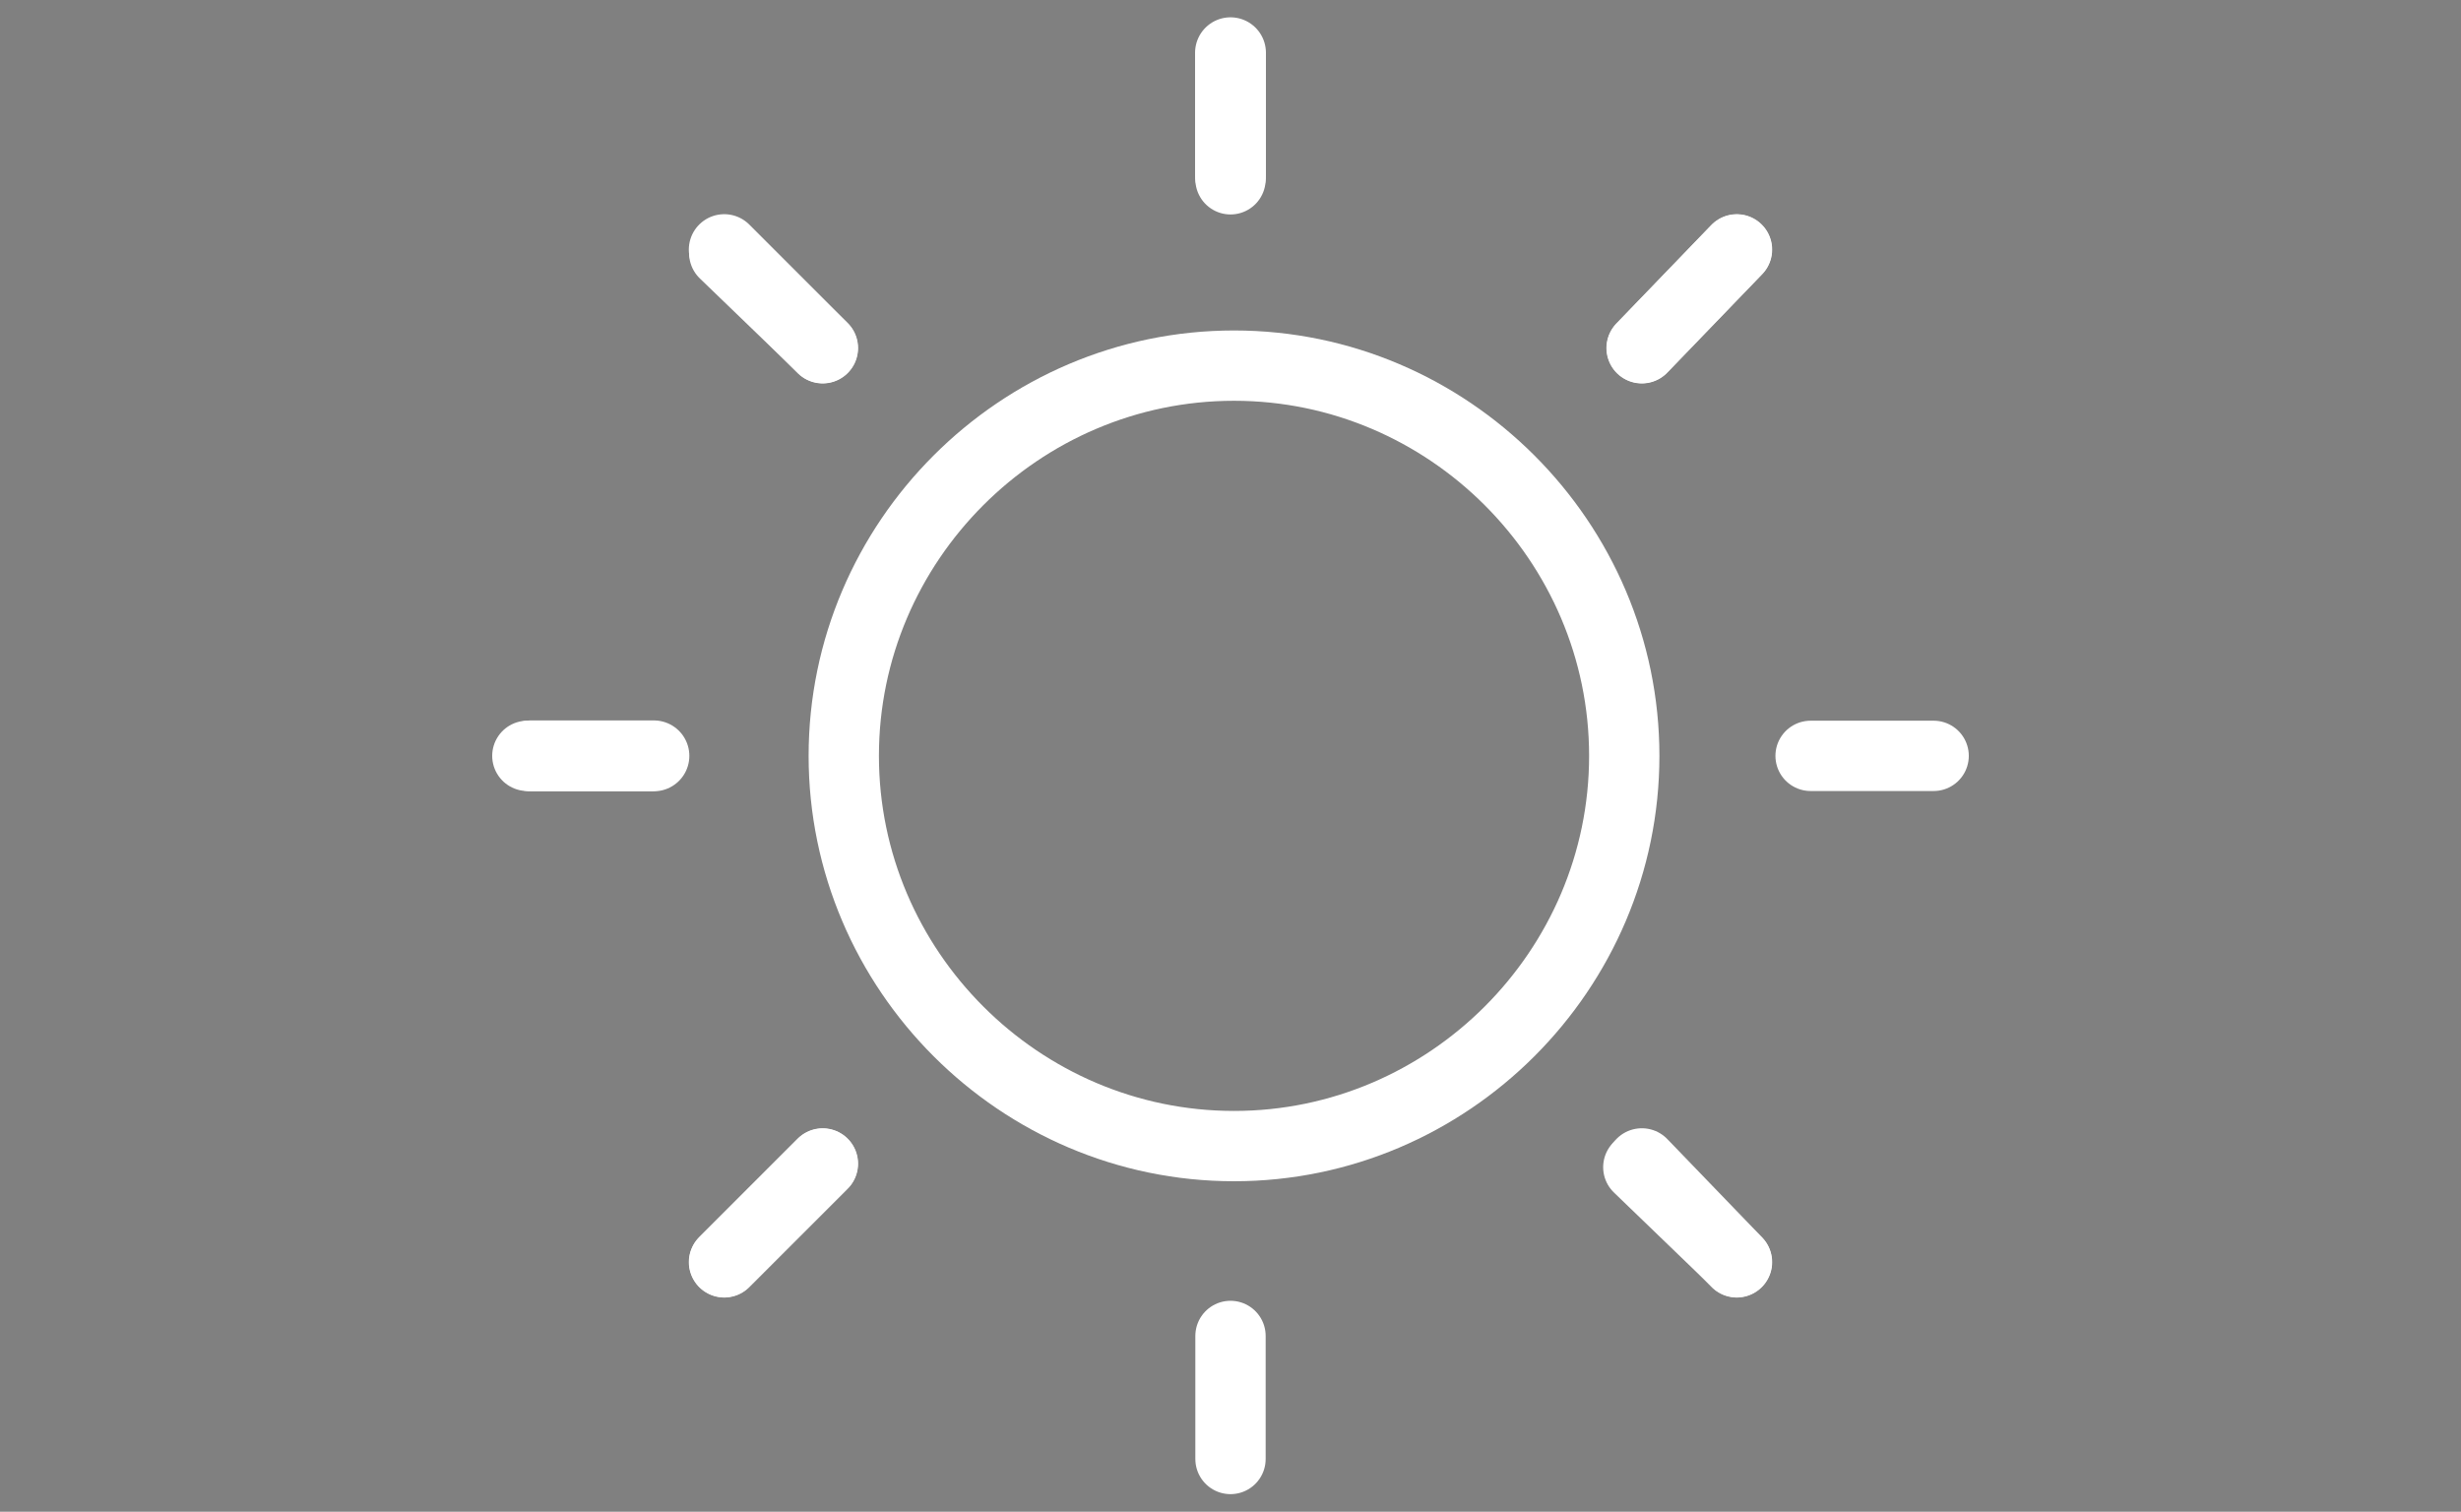 <?xml version="1.0" encoding="utf-8"?>
<!-- Generator: Adobe Illustrator 22.1.0, SVG Export Plug-In . SVG Version: 6.00 Build 0)  -->
<svg version="1.1" id="Ebene_1" xmlns="http://www.w3.org/2000/svg" xmlns:xlink="http://www.w3.org/1999/xlink" x="0px" y="0px"
	 viewBox="0 0 70 43" style="enable-background:new 0 0 70 43;" xml:space="preserve">
<rect x="0" y="0" width="70" height="43" fill="#808080" stroke="none"/>
<style type="text/css">
	.st0{fill:none;stroke:#ffffff;stroke-width:2;stroke-linecap:round;stroke-linejoin:round;stroke-miterlimit:10;}
	.st1{fill:none;stroke:#ffffff;stroke-width:2.015;stroke-linecap:round;stroke-linejoin:round;stroke-miterlimit:10;}
	.st2{display:none;}
	.st3{display:inline;fill:#FFFFFF;}
	.st4{display:inline;fill:none;stroke:#FFFFFF;stroke-width:2;stroke-linecap:round;stroke-linejoin:round;stroke-miterlimit:10;}
</style>
<g>
	<path class="st0" d="M46.2,21.5c0,6.1-5,11.1-11.1,11.1c-6.1,0-11.1-5-11.1-11.1c0-6.1,5-11.1,11.1-11.1
		C41.2,10.4,46.2,15.4,46.2,21.5z"/>
	<line class="st1" x1="35" y1="5" x2="35" y2="1.5"/>
	<line class="st1" x1="15.1" y1="21.5" x2="18.6" y2="21.5"/>
	<line class="st1" x1="46.7" y1="33.1" x2="49.4" y2="35.9"/>
	<line class="st1" x1="20.6" y1="7.1" x2="23.4" y2="9.9"/>
	<line class="st1" x1="23.4" y1="33.1" x2="20.6" y2="35.9"/>
	<line class="st1" x1="49.4" y1="7.1" x2="46.7" y2="9.9"/>
	<g>
		<line class="st0" x1="46.7" y1="9.9" x2="49.4" y2="7.1"/>
		<line class="st0" x1="20.6" y1="35.9" x2="23.4" y2="33.1"/>
		<line class="st0" x1="46.6" y1="33.2" x2="49.4" y2="35.9"/>
		<line class="st0" x1="20.6" y1="7.2" x2="23.4" y2="9.9"/>
		<line class="st0" x1="35" y1="38" x2="35" y2="41.5"/>
		<line class="st0" x1="35" y1="1.6" x2="35" y2="5.1"/>
		<line class="st0" x1="18.5" y1="21.5" x2="15" y2="21.5"/>
		<line class="st0" x1="55" y1="21.5" x2="51.5" y2="21.5"/>
	</g>
</g>
<polygon points="-87.4,-140.8 -92.3,-134.7 -87.6,-134.6 -93,-127.5 -76.9,-136.4 -82.6,-136.4 -79.6,-140.8 "/>
<path class="st0" d="M-70.3-156.7c3.4,0.8,6,3.8,6,7.5c0,4.2-3.4,7.6-7.6,7.6h-24.7c-4.2,0-7.6-3-7.6-7.2c0-3.6,2.5-6.6,5.9-7.4
	c-0.2-0.6-0.3-1.3-0.3-2c0-3.4,2.8-6.2,6.2-6.2c1.7,0,3.2,0.7,4.3,1.8v0c1.5-3.3,4.8-5.6,8.7-5.6c5.3,0,9.5,4.3,9.5,9.5
	C-70.1-158-70.3-156.7-70.3-156.7L-70.3-156.7z"/>
<g class="st2">
	<polygon class="st3" points="277.6,-5.8 272.7,0.3 277.4,0.4 272,7.5 288.1,-1.4 282.4,-1.4 285.4,-5.8 	"/>
	<path class="st4" d="M294.7-21.7c3.4,0.8,6,3.8,6,7.5c0,4.2-3.4,7.6-7.6,7.6h-24.7c-4.2,0-7.6-3-7.6-7.2c0-3.6,2.5-6.6,5.9-7.4
		c-0.2-0.6-0.3-1.3-0.3-2c0-3.4,2.8-6.2,6.2-6.2c1.7,0,3.2,0.7,4.3,1.8v0c1.5-3.3,4.8-5.6,8.7-5.6c5.3,0,9.5,4.3,9.5,9.5
		C294.9-23,294.7-21.7,294.7-21.7L294.7-21.7z"/>
</g>
</svg>
